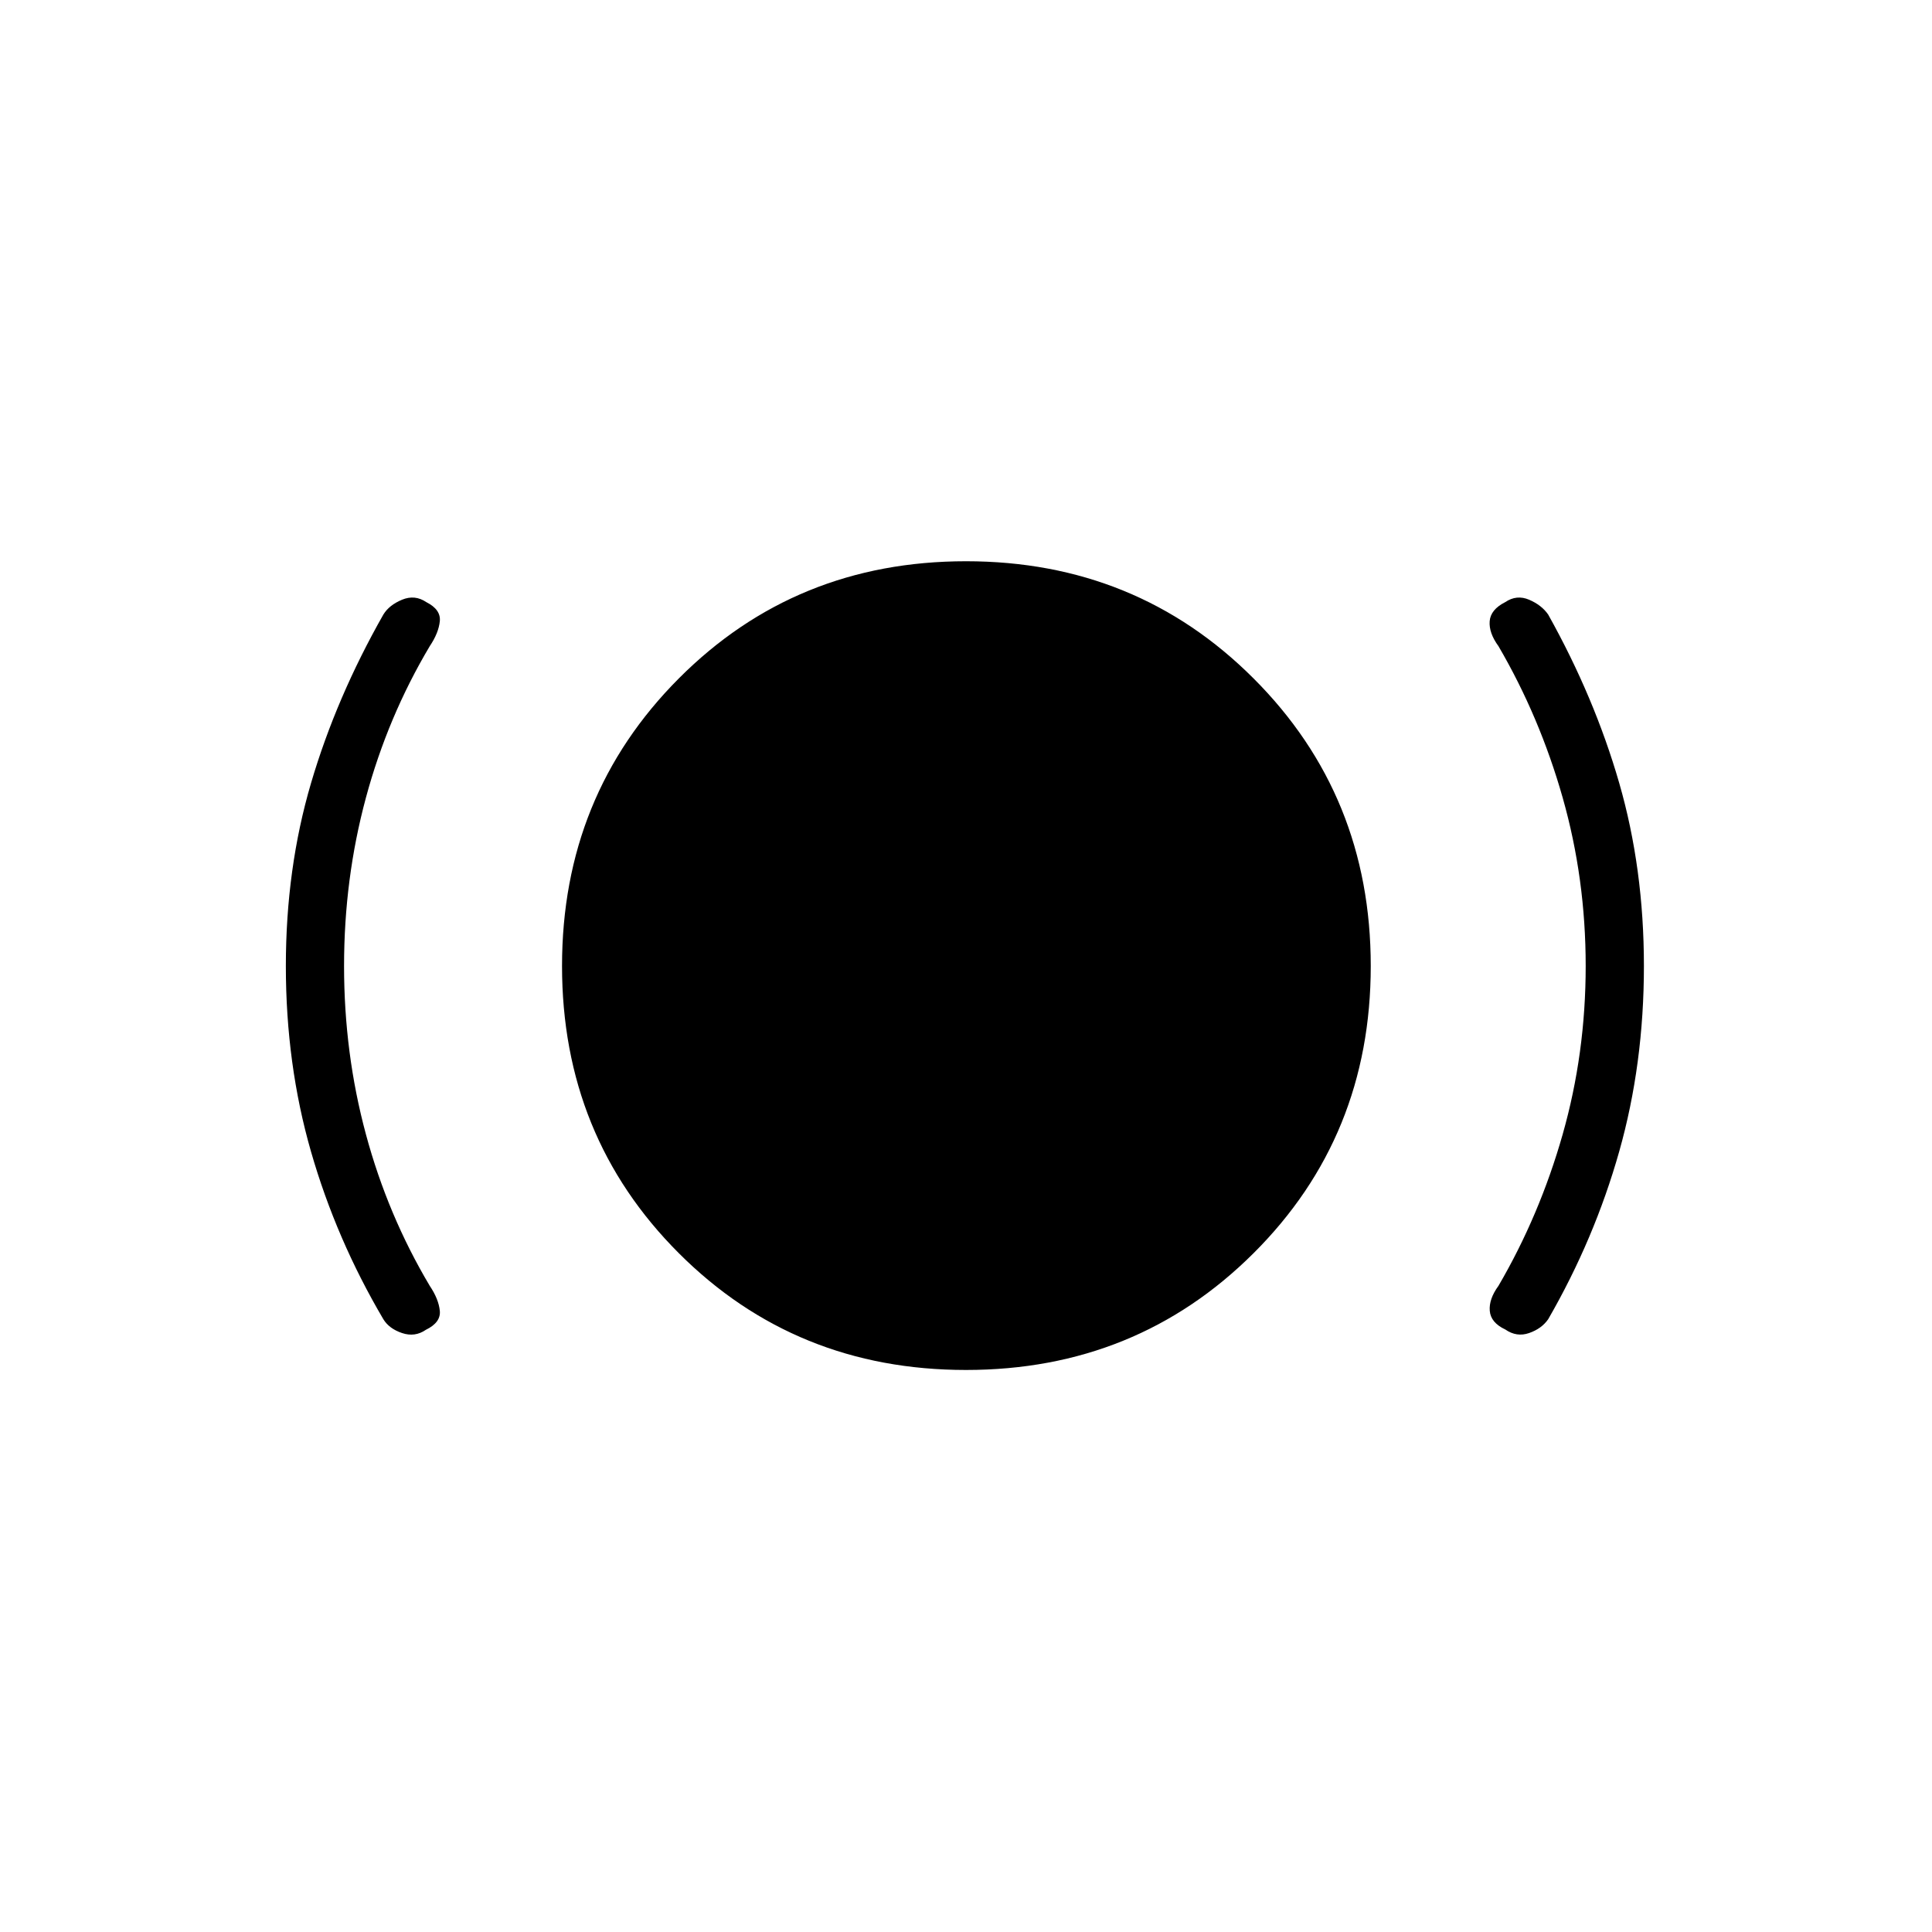 <svg xmlns="http://www.w3.org/2000/svg" height="20" viewBox="0 -960 960 960" width="20"><path d="M170.96-480q0 43.38 10.86 83.62 10.85 40.23 31.72 75.3 4.42 6.58 5 12.39.58 5.81-6.92 9.46-5.47 3.77-11.85 1.61-6.39-2.15-9.27-6.84-23.43-39.77-35.95-83.26-12.51-43.48-12.51-92.28 0-48.39 12.52-90.91 12.52-42.51 35.94-83.74 2.88-4.7 9.27-7.35 6.38-2.65 12.07 1.2 7.28 3.68 6.7 9.49-.58 5.81-5 12.39-20.87 35.07-31.72 75.3-10.86 40.24-10.86 83.62ZM480-279.27q-84.67 0-142.7-58.03-58.03-58.03-58.03-142.7 0-84.67 58.03-142.89 58.03-58.23 142.7-58.23 84.67 0 142.89 58.23 58.23 58.22 58.23 142.89 0 84.67-58.23 142.7-58.22 58.03-142.89 58.03ZM787.92-480q0-43.38-11.43-83.62-11.43-40.23-31.91-75.3-4.81-6.58-4.37-12.39.44-5.81 7.72-9.49 5.69-3.85 11.88-1.2 6.19 2.65 9.46 7.35 23.04 41.23 35.31 83.74 12.27 42.52 12.27 90.91 0 48.73-12.27 92.15-12.27 43.43-35.31 83.39-3.27 4.69-9.46 6.84-6.19 2.16-11.83-1.76-7.24-3.39-7.72-9.26-.49-5.86 4.32-12.44 20.48-35.07 31.91-75.3 11.43-40.24 11.43-83.62Z"/></svg>